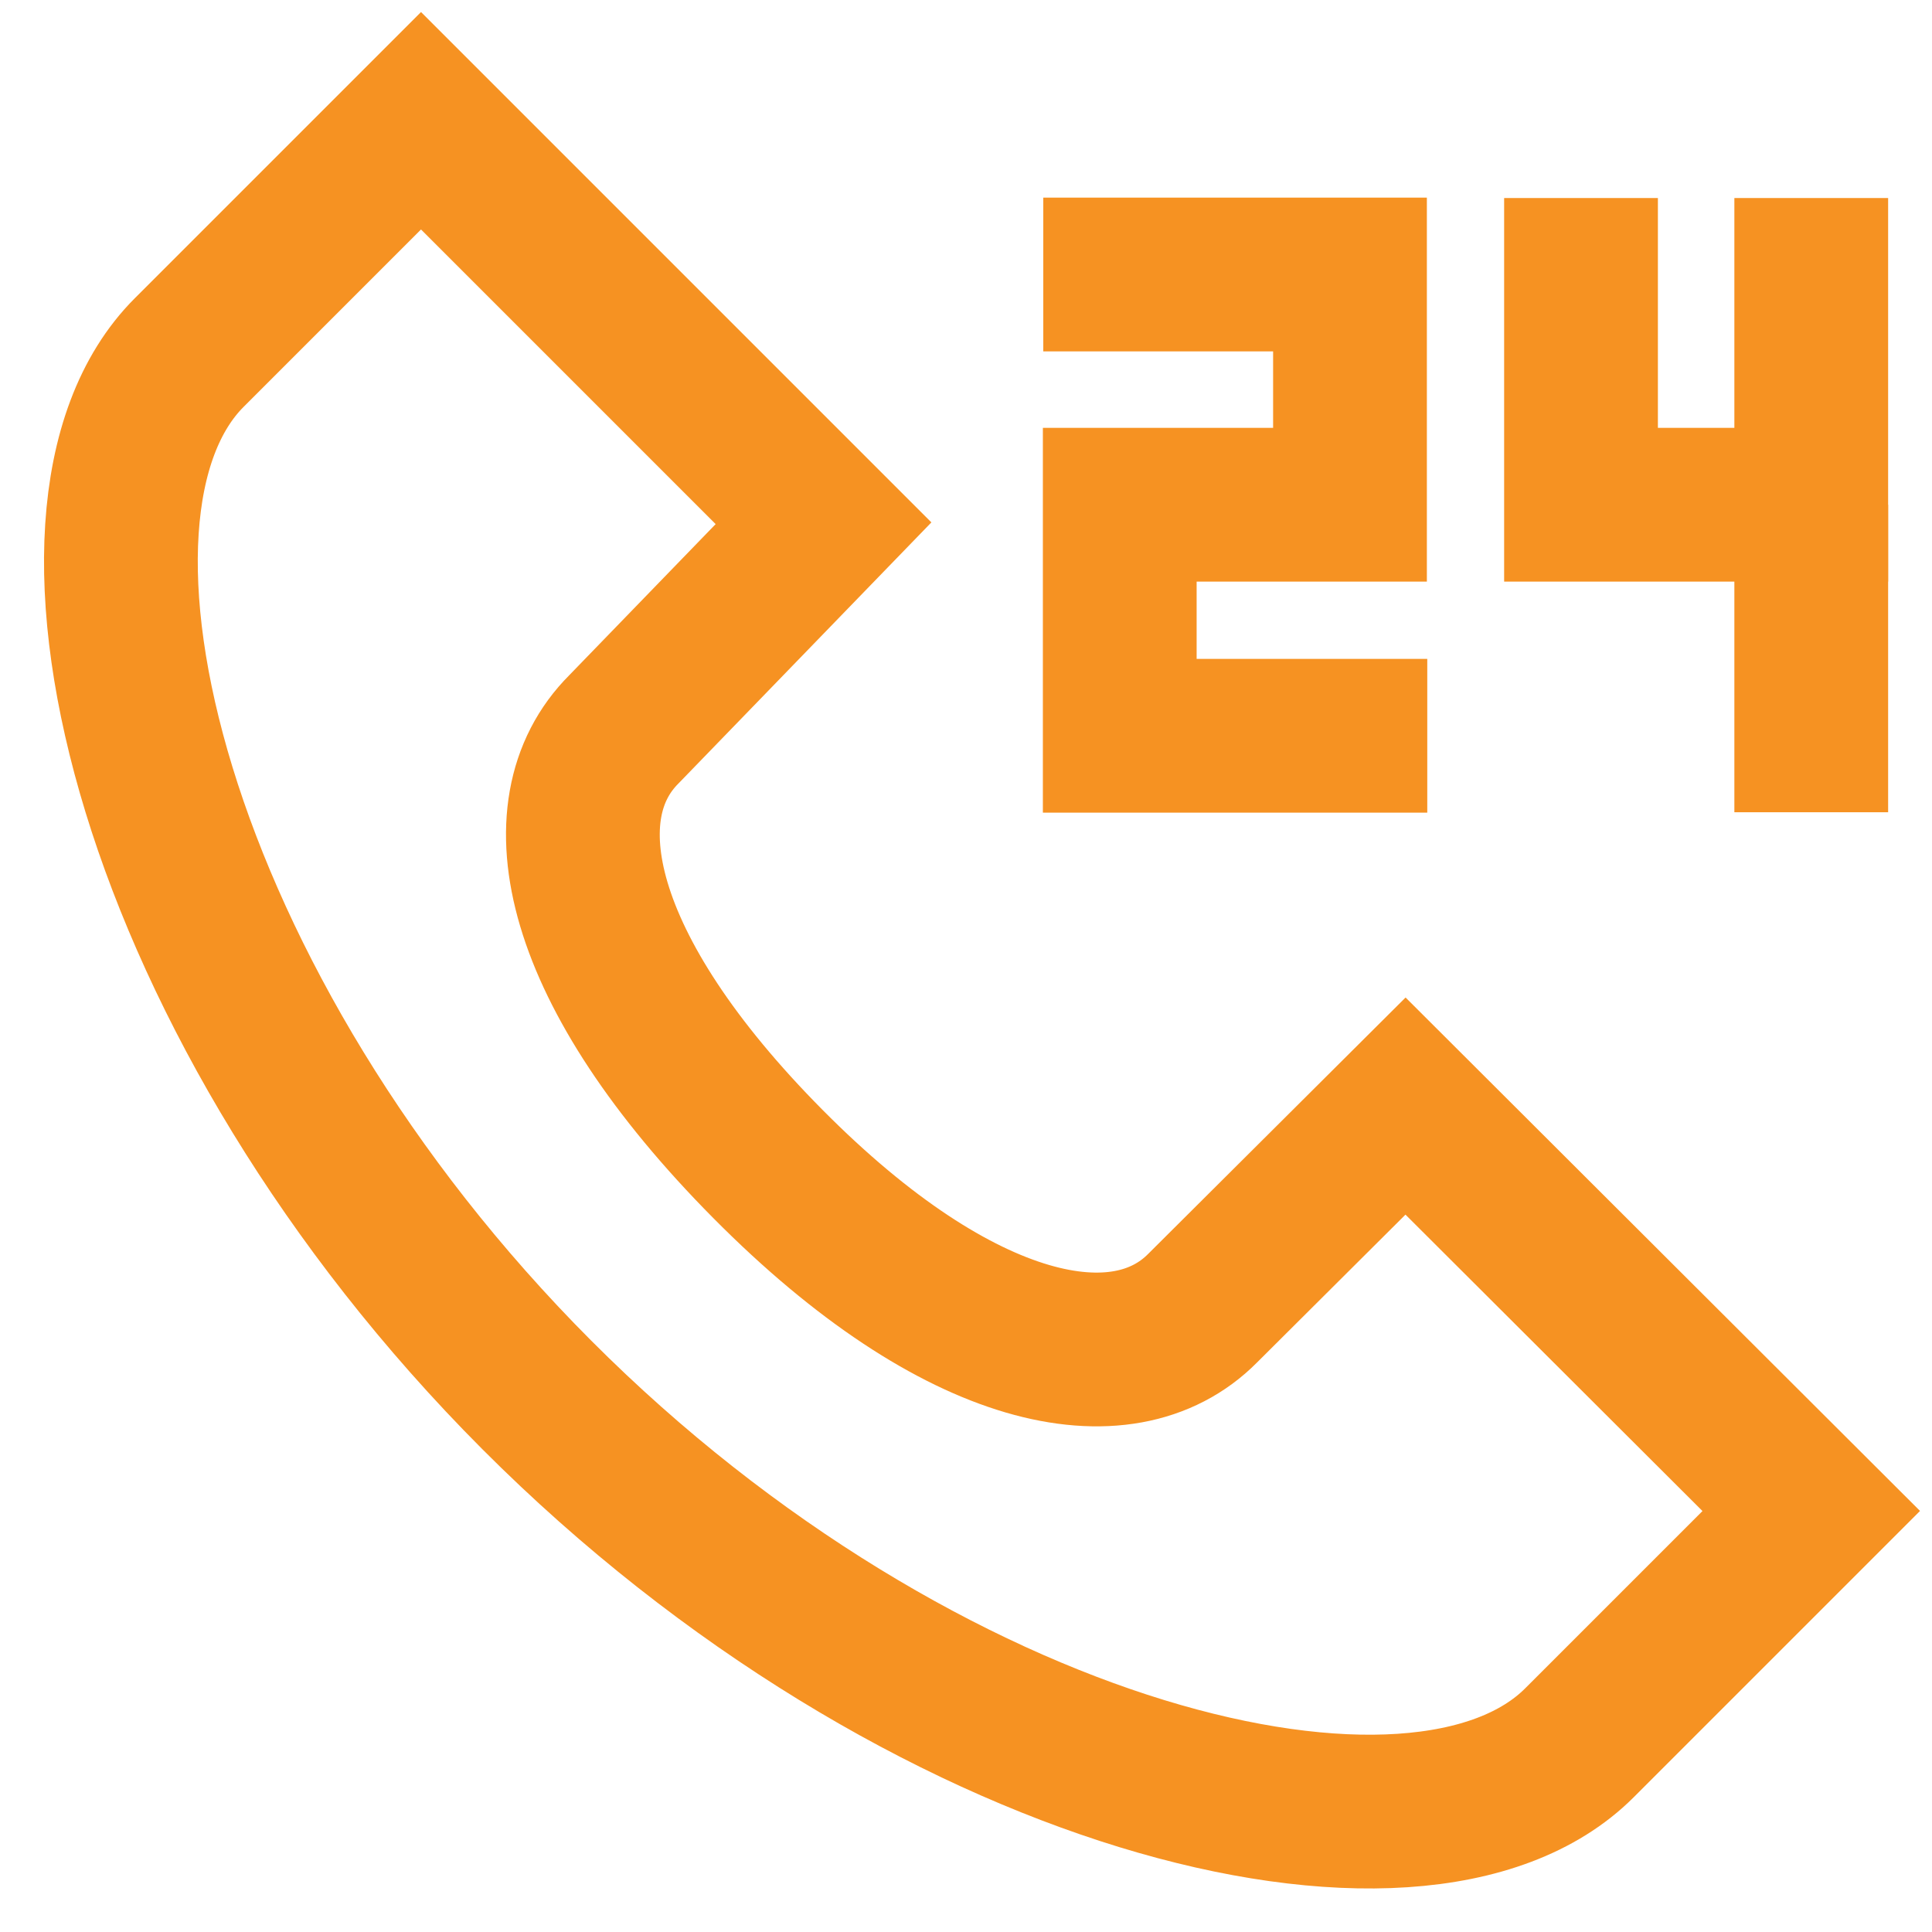 <!DOCTYPE svg PUBLIC "-//W3C//DTD SVG 1.1//EN" "http://www.w3.org/Graphics/SVG/1.1/DTD/svg11.dtd">
<!-- Uploaded to: SVG Repo, www.svgrepo.com, Transformed by: SVG Repo Mixer Tools -->
<svg width="256px" height="256px" viewBox="0 0 24 24" id="Layer_1" data-name="Layer 1" xmlns="http://www.w3.org/2000/svg" fill="#000000">
<g id="SVGRepo_bgCarrier" stroke-width="0"/>
<g id="SVGRepo_tracerCarrier" stroke-linecap="round" stroke-linejoin="round"/>
<g id="SVGRepo_iconCarrier">
<defs>
<style>.cls-1{fill:none;stroke:#f69222;stroke-miterlimit:10;stroke-width:1.91px;}</style>
</defs>
<path class="cls-1" d="M22.5,18.77l-2.88,2.88c-2,2-8.18.46-12.95-4.32S.36,6.37,2.35,4.38L5.23,1.5l5,5L7.75,9.06c-1,1-.59,3,1.79,5.4s4.41,2.79,5.4,1.79l2.52-2.51Z"/>
<polyline class="cls-1" points="12.96 3.41 16.77 3.41 16.77 6.27 13.91 6.27 13.91 9.14 17.73 9.14"/>
<polyline class="cls-1" points="22.5 2.46 22.5 6.27 19.64 6.27 19.64 2.46"/>
<line class="cls-1" x1="22.5" y1="10.09" x2="22.5" y2="6.27"/>
</g>
</svg>
